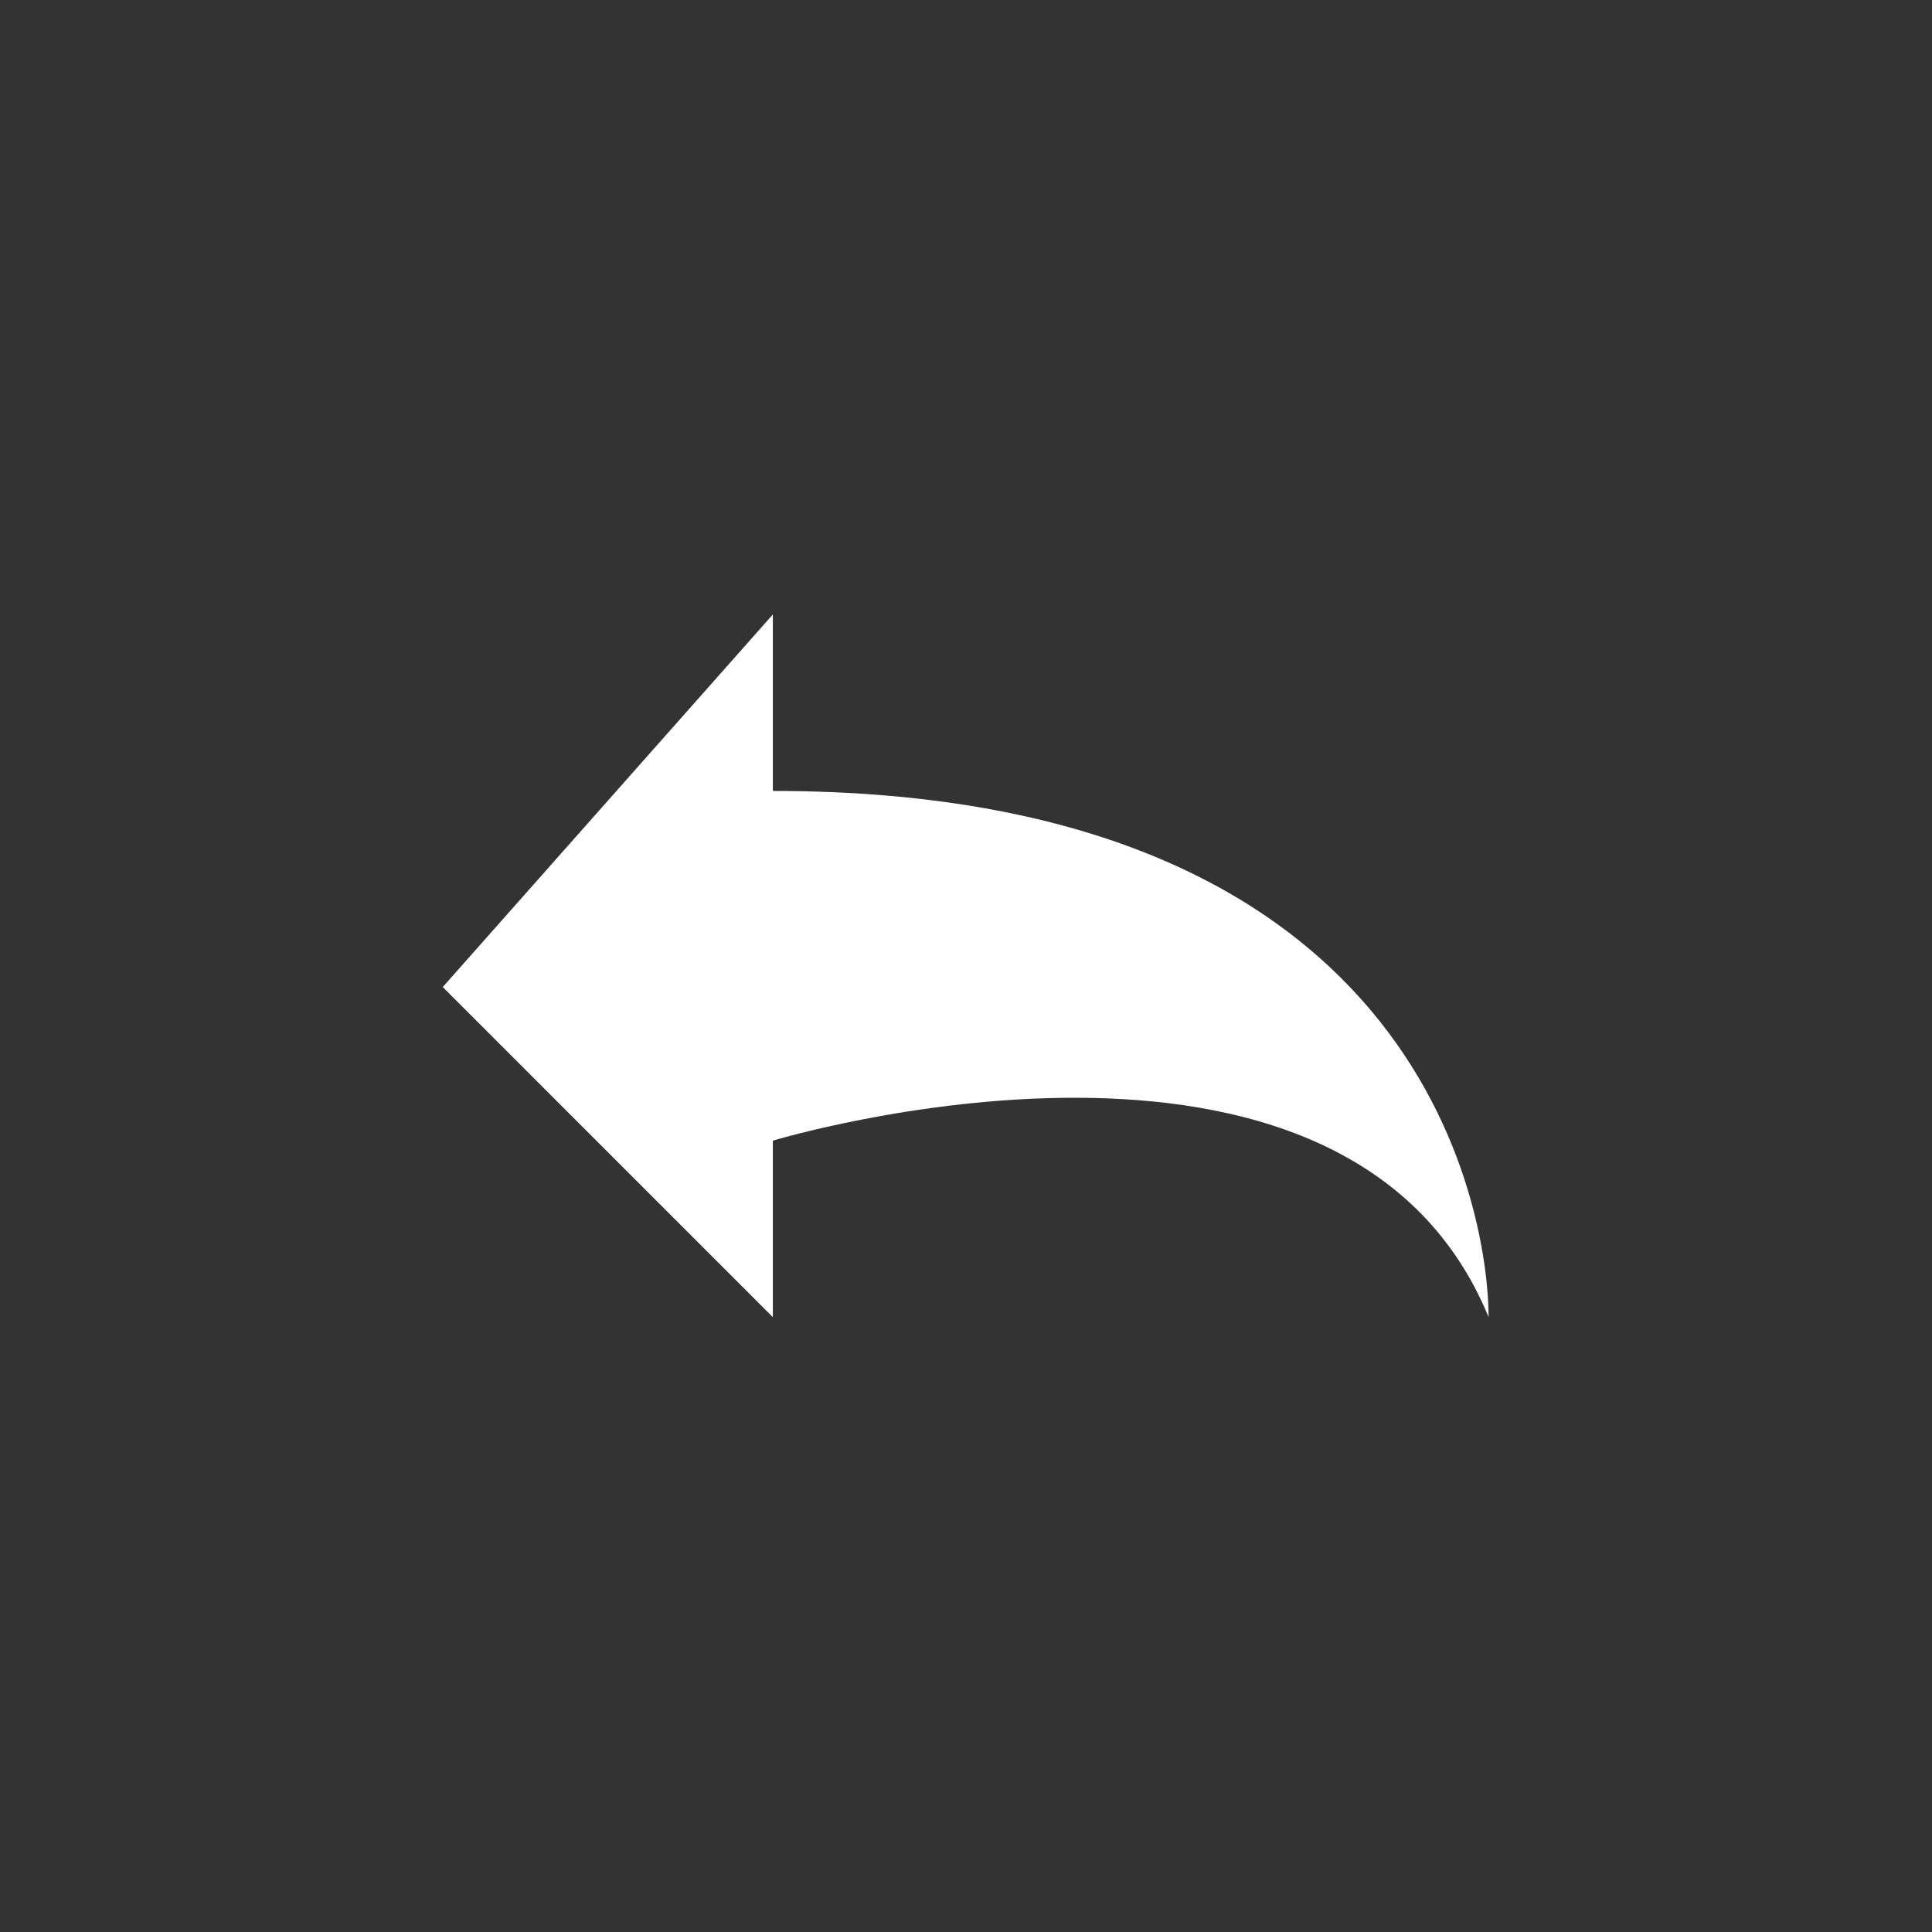 <?xml version="1.0" encoding="utf-8"?>
<svg xmlns="http://www.w3.org/2000/svg" height="48" width="48" viewBox="0 0 48 48">
  <rect x="0" y="0" width="48" height="48" fill="#333333" stroke="none"/>
  <g>
    <path id="path1" transform="rotate(0,24,24) translate(11,15.266) scale(0.812,0.812)  " fill="#FFFFFF" d="M10.1,0L10.1,5.4C30.4,5.4 32,18.8 32,21.5 27.6,10.8 10.1,16.1 10.1,16.1L10.1,21.5 0,11.4z" />
  </g>
</svg>


